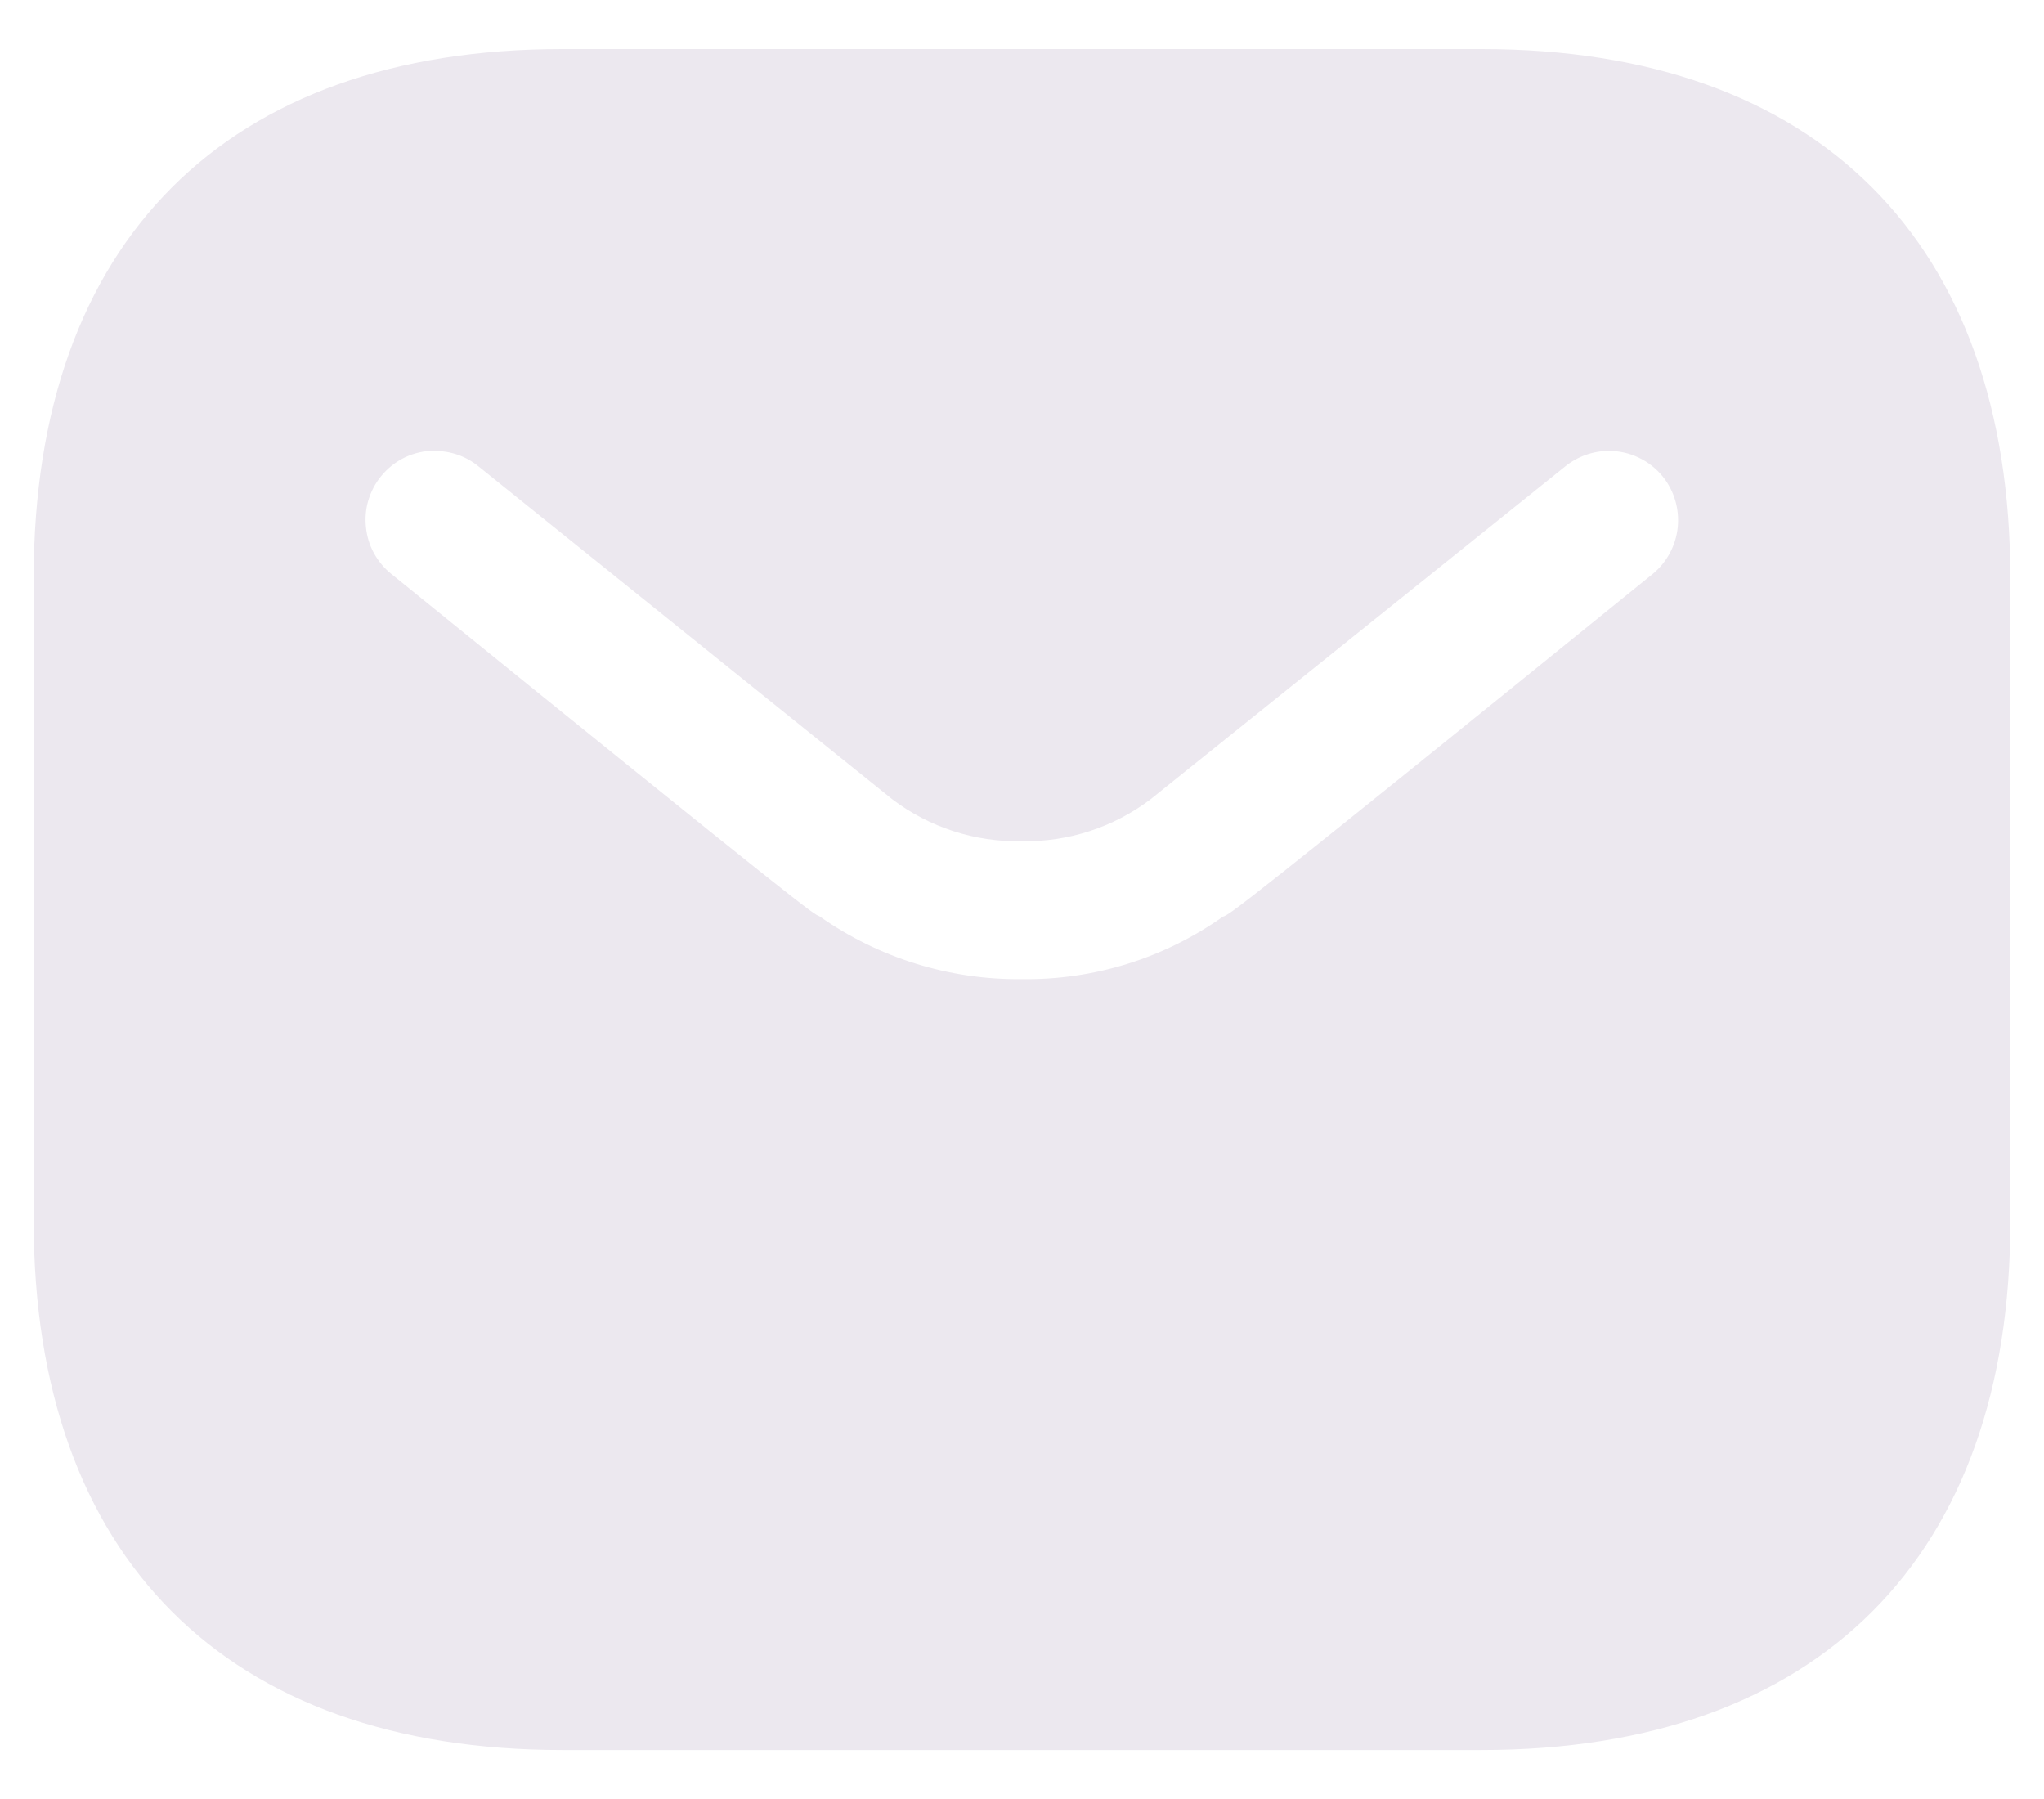 <svg width="25" height="22" viewBox="0 0 25 22" fill="none" xmlns="http://www.w3.org/2000/svg">
<path d="M18.122 21.401H6.876C2.768 21.401 0.412 19.044 0.412 14.934V7.064C0.412 2.955 2.768 0.6 6.876 0.6H18.122C22.232 0.6 24.588 2.956 24.588 7.064V14.934C24.592 19.044 22.233 21.401 18.122 21.401ZM5.319 5.511C5.193 5.511 5.068 5.539 4.953 5.593C4.839 5.648 4.739 5.727 4.659 5.826C4.589 5.912 4.537 6.012 4.505 6.119C4.473 6.226 4.464 6.338 4.476 6.448C4.487 6.559 4.52 6.667 4.573 6.764C4.627 6.862 4.698 6.948 4.785 7.018C9.895 11.156 9.94 11.174 10.021 11.204C10.745 11.714 11.612 11.984 12.498 11.974C13.378 11.986 14.238 11.719 14.956 11.211C15.046 11.18 15.096 11.164 20.214 7.019C20.387 6.877 20.497 6.672 20.52 6.45C20.543 6.227 20.478 6.004 20.338 5.829C20.259 5.731 20.158 5.651 20.044 5.597C19.93 5.542 19.805 5.514 19.679 5.514C19.485 5.514 19.297 5.581 19.145 5.703L14.073 9.774C13.619 10.118 13.063 10.299 12.494 10.287C11.925 10.299 11.367 10.118 10.913 9.774L5.852 5.703C5.702 5.58 5.513 5.514 5.319 5.515V5.511Z" fill="#ECE8EF"/>
</svg>
